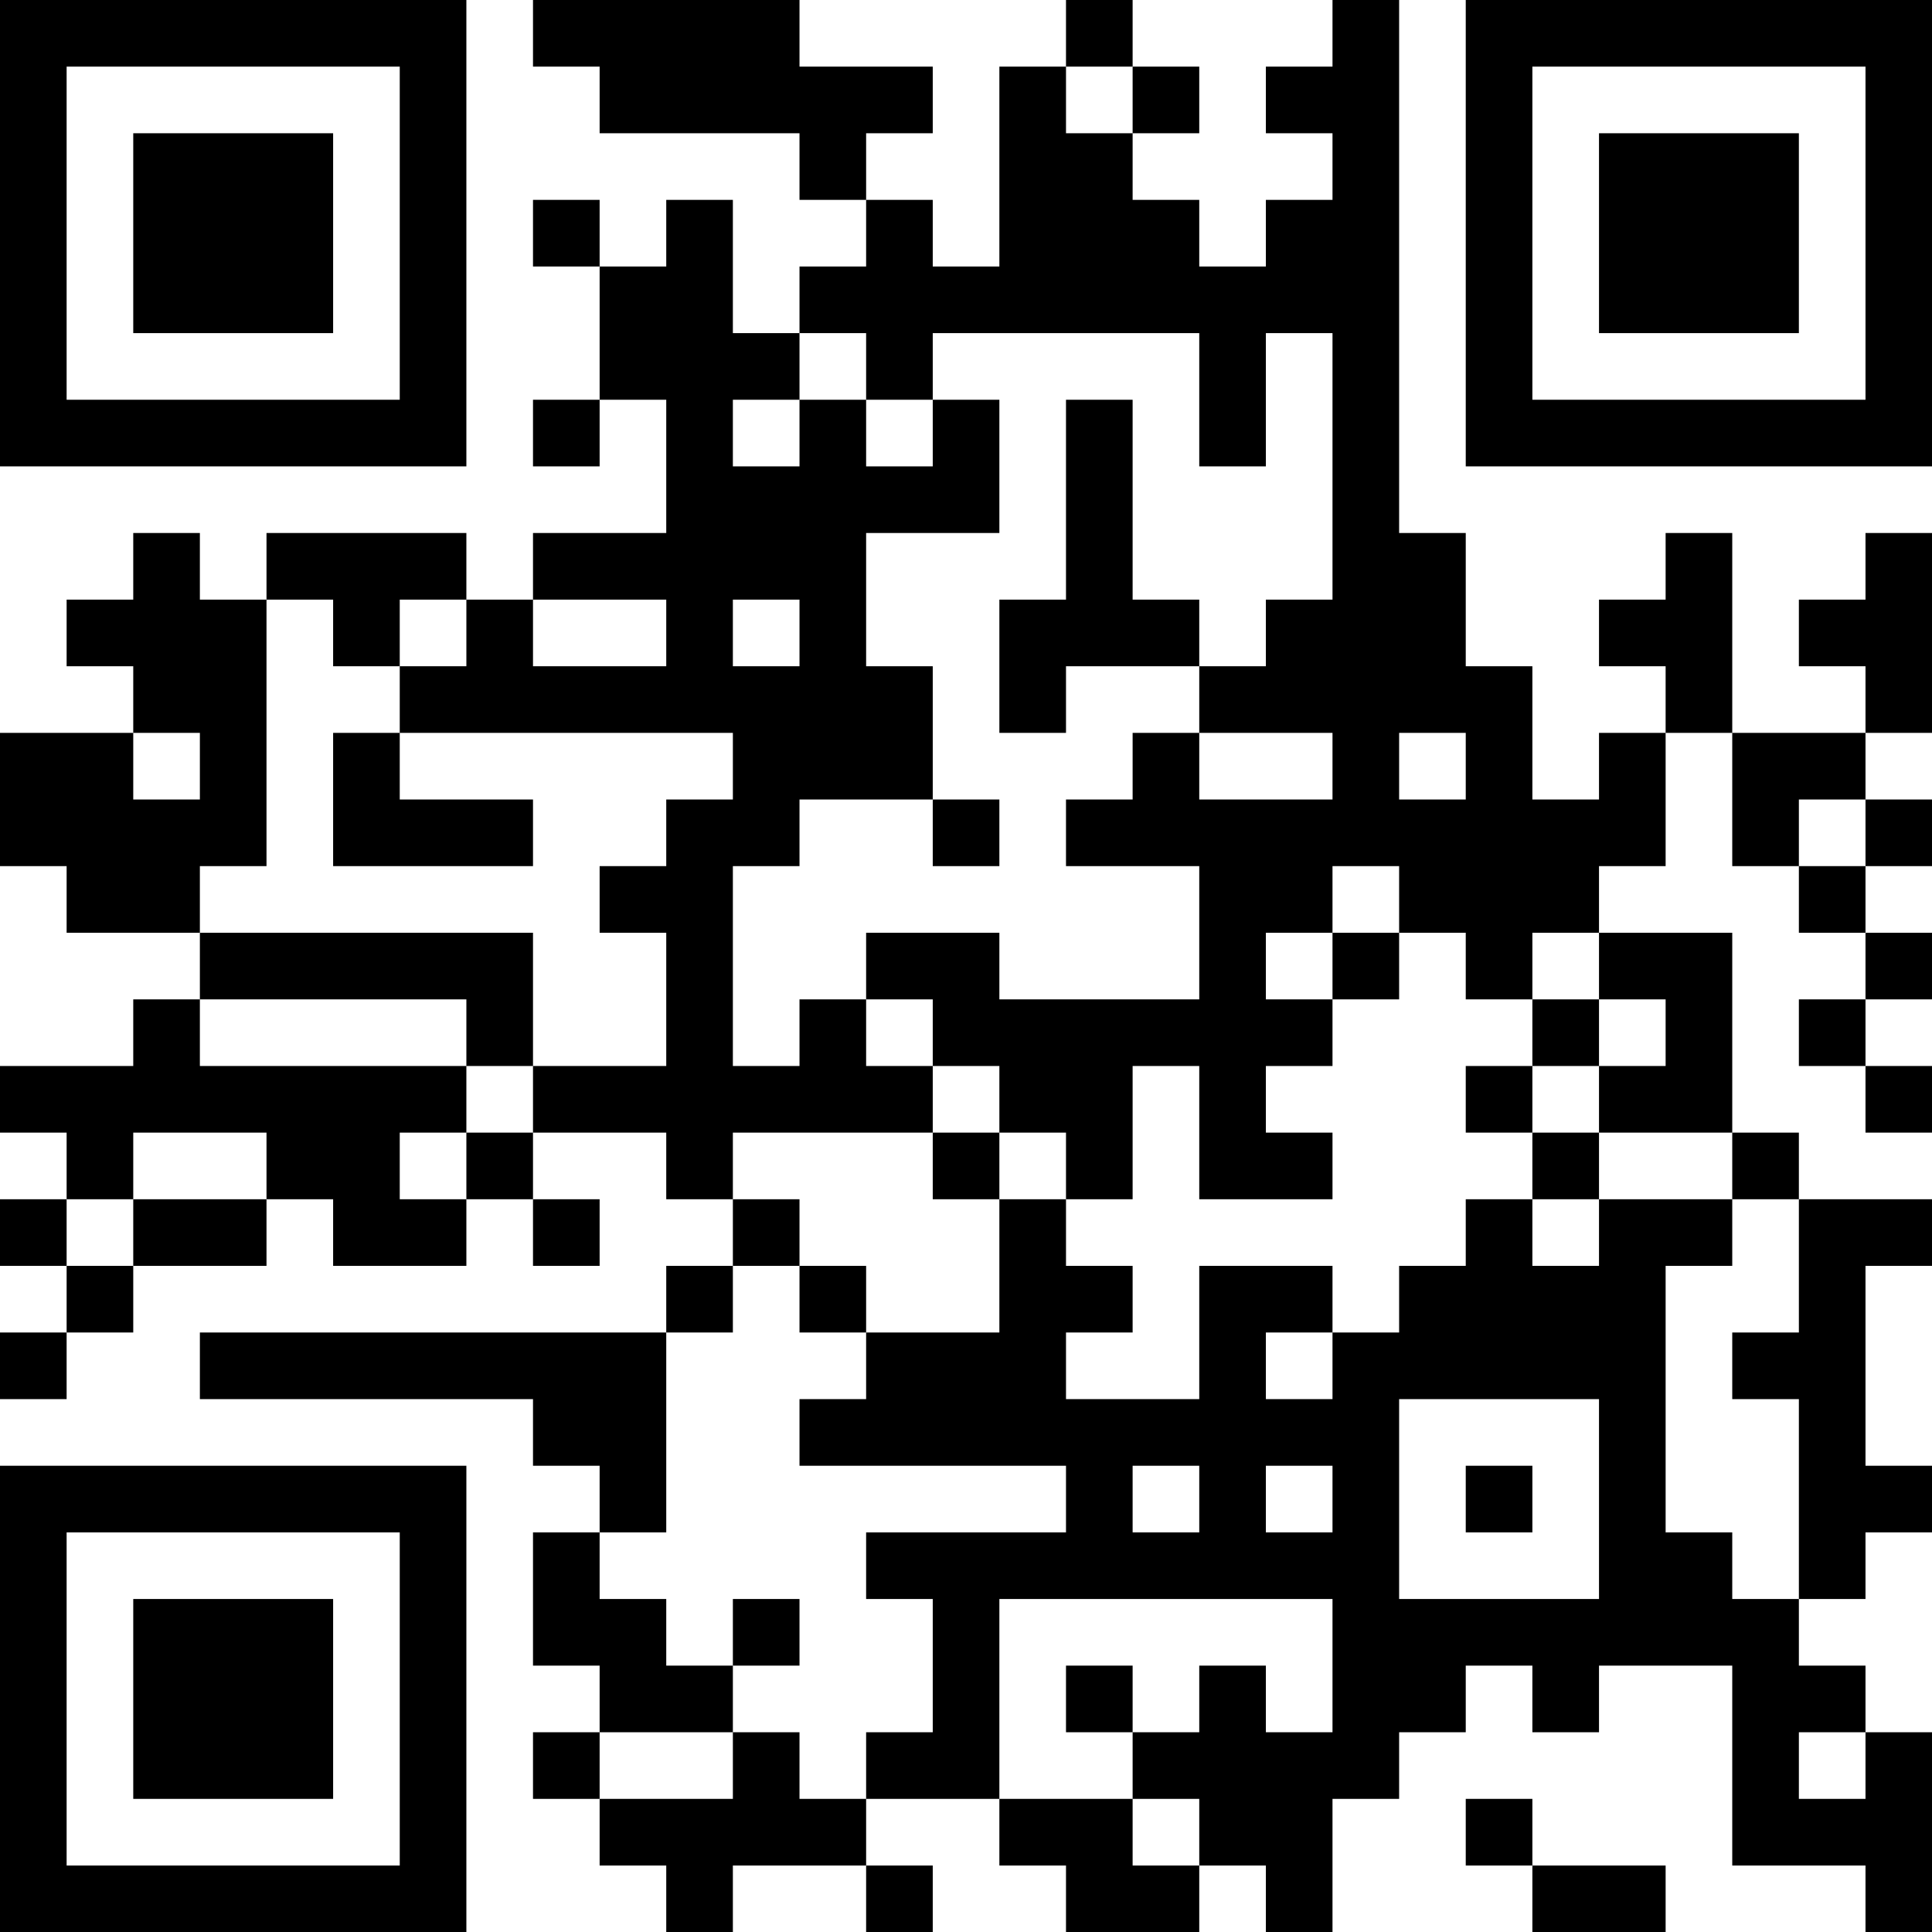 <?xml version="1.0" encoding="UTF-8"?>
<svg xmlns="http://www.w3.org/2000/svg" version="1.1" width="200" height="200" viewBox="0 0 200 200"><rect x="0" y="0" width="200" height="200" fill="#ffffff"/><g transform="scale(6.897)"><g transform="translate(0,0)"><path fill-rule="evenodd" d="M8 0L8 1L9 1L9 2L12 2L12 3L13 3L13 4L12 4L12 5L11 5L11 3L10 3L10 4L9 4L9 3L8 3L8 4L9 4L9 6L8 6L8 7L9 7L9 6L10 6L10 8L8 8L8 9L7 9L7 8L4 8L4 9L3 9L3 8L2 8L2 9L1 9L1 10L2 10L2 11L0 11L0 13L1 13L1 14L3 14L3 15L2 15L2 16L0 16L0 17L1 17L1 18L0 18L0 19L1 19L1 20L0 20L0 21L1 21L1 20L2 20L2 19L4 19L4 18L5 18L5 19L7 19L7 18L8 18L8 19L9 19L9 18L8 18L8 17L10 17L10 18L11 18L11 19L10 19L10 20L3 20L3 21L8 21L8 22L9 22L9 23L8 23L8 25L9 25L9 26L8 26L8 27L9 27L9 28L10 28L10 29L11 29L11 28L13 28L13 29L14 29L14 28L13 28L13 27L15 27L15 28L16 28L16 29L18 29L18 28L19 28L19 29L20 29L20 27L21 27L21 26L22 26L22 25L23 25L23 26L24 26L24 25L26 25L26 28L28 28L28 29L29 29L29 26L28 26L28 25L27 25L27 24L28 24L28 23L29 23L29 22L28 22L28 19L29 19L29 18L27 18L27 17L26 17L26 14L24 14L24 13L25 13L25 11L26 11L26 13L27 13L27 14L28 14L28 15L27 15L27 16L28 16L28 17L29 17L29 16L28 16L28 15L29 15L29 14L28 14L28 13L29 13L29 12L28 12L28 11L29 11L29 8L28 8L28 9L27 9L27 10L28 10L28 11L26 11L26 8L25 8L25 9L24 9L24 10L25 10L25 11L24 11L24 12L23 12L23 10L22 10L22 8L21 8L21 0L20 0L20 1L19 1L19 2L20 2L20 3L19 3L19 4L18 4L18 3L17 3L17 2L18 2L18 1L17 1L17 0L16 0L16 1L15 1L15 4L14 4L14 3L13 3L13 2L14 2L14 1L12 1L12 0ZM16 1L16 2L17 2L17 1ZM12 5L12 6L11 6L11 7L12 7L12 6L13 6L13 7L14 7L14 6L15 6L15 8L13 8L13 10L14 10L14 12L12 12L12 13L11 13L11 16L12 16L12 15L13 15L13 16L14 16L14 17L11 17L11 18L12 18L12 19L11 19L11 20L10 20L10 23L9 23L9 24L10 24L10 25L11 25L11 26L9 26L9 27L11 27L11 26L12 26L12 27L13 27L13 26L14 26L14 24L13 24L13 23L16 23L16 22L12 22L12 21L13 21L13 20L15 20L15 18L16 18L16 19L17 19L17 20L16 20L16 21L18 21L18 19L20 19L20 20L19 20L19 21L20 21L20 20L21 20L21 19L22 19L22 18L23 18L23 19L24 19L24 18L26 18L26 19L25 19L25 23L26 23L26 24L27 24L27 21L26 21L26 20L27 20L27 18L26 18L26 17L24 17L24 16L25 16L25 15L24 15L24 14L23 14L23 15L22 15L22 14L21 14L21 13L20 13L20 14L19 14L19 15L20 15L20 16L19 16L19 17L20 17L20 18L18 18L18 16L17 16L17 18L16 18L16 17L15 17L15 16L14 16L14 15L13 15L13 14L15 14L15 15L18 15L18 13L16 13L16 12L17 12L17 11L18 11L18 12L20 12L20 11L18 11L18 10L19 10L19 9L20 9L20 5L19 5L19 7L18 7L18 5L14 5L14 6L13 6L13 5ZM16 6L16 9L15 9L15 11L16 11L16 10L18 10L18 9L17 9L17 6ZM4 9L4 13L3 13L3 14L8 14L8 16L7 16L7 15L3 15L3 16L7 16L7 17L6 17L6 18L7 18L7 17L8 17L8 16L10 16L10 14L9 14L9 13L10 13L10 12L11 12L11 11L6 11L6 10L7 10L7 9L6 9L6 10L5 10L5 9ZM8 9L8 10L10 10L10 9ZM11 9L11 10L12 10L12 9ZM2 11L2 12L3 12L3 11ZM5 11L5 13L8 13L8 12L6 12L6 11ZM21 11L21 12L22 12L22 11ZM14 12L14 13L15 13L15 12ZM27 12L27 13L28 13L28 12ZM20 14L20 15L21 15L21 14ZM23 15L23 16L22 16L22 17L23 17L23 18L24 18L24 17L23 17L23 16L24 16L24 15ZM2 17L2 18L1 18L1 19L2 19L2 18L4 18L4 17ZM14 17L14 18L15 18L15 17ZM12 19L12 20L13 20L13 19ZM21 21L21 24L24 24L24 21ZM17 22L17 23L18 23L18 22ZM19 22L19 23L20 23L20 22ZM22 22L22 23L23 23L23 22ZM11 24L11 25L12 25L12 24ZM15 24L15 27L17 27L17 28L18 28L18 27L17 27L17 26L18 26L18 25L19 25L19 26L20 26L20 24ZM16 25L16 26L17 26L17 25ZM27 26L27 27L28 27L28 26ZM22 27L22 28L23 28L23 29L25 29L25 28L23 28L23 27ZM0 0L0 7L7 7L7 0ZM1 1L1 6L6 6L6 1ZM2 2L2 5L5 5L5 2ZM22 0L22 7L29 7L29 0ZM23 1L23 6L28 6L28 1ZM24 2L24 5L27 5L27 2ZM0 22L0 29L7 29L7 22ZM1 23L1 28L6 28L6 23ZM2 24L2 27L5 27L5 24Z" fill="#000000"/></g></g></svg>
